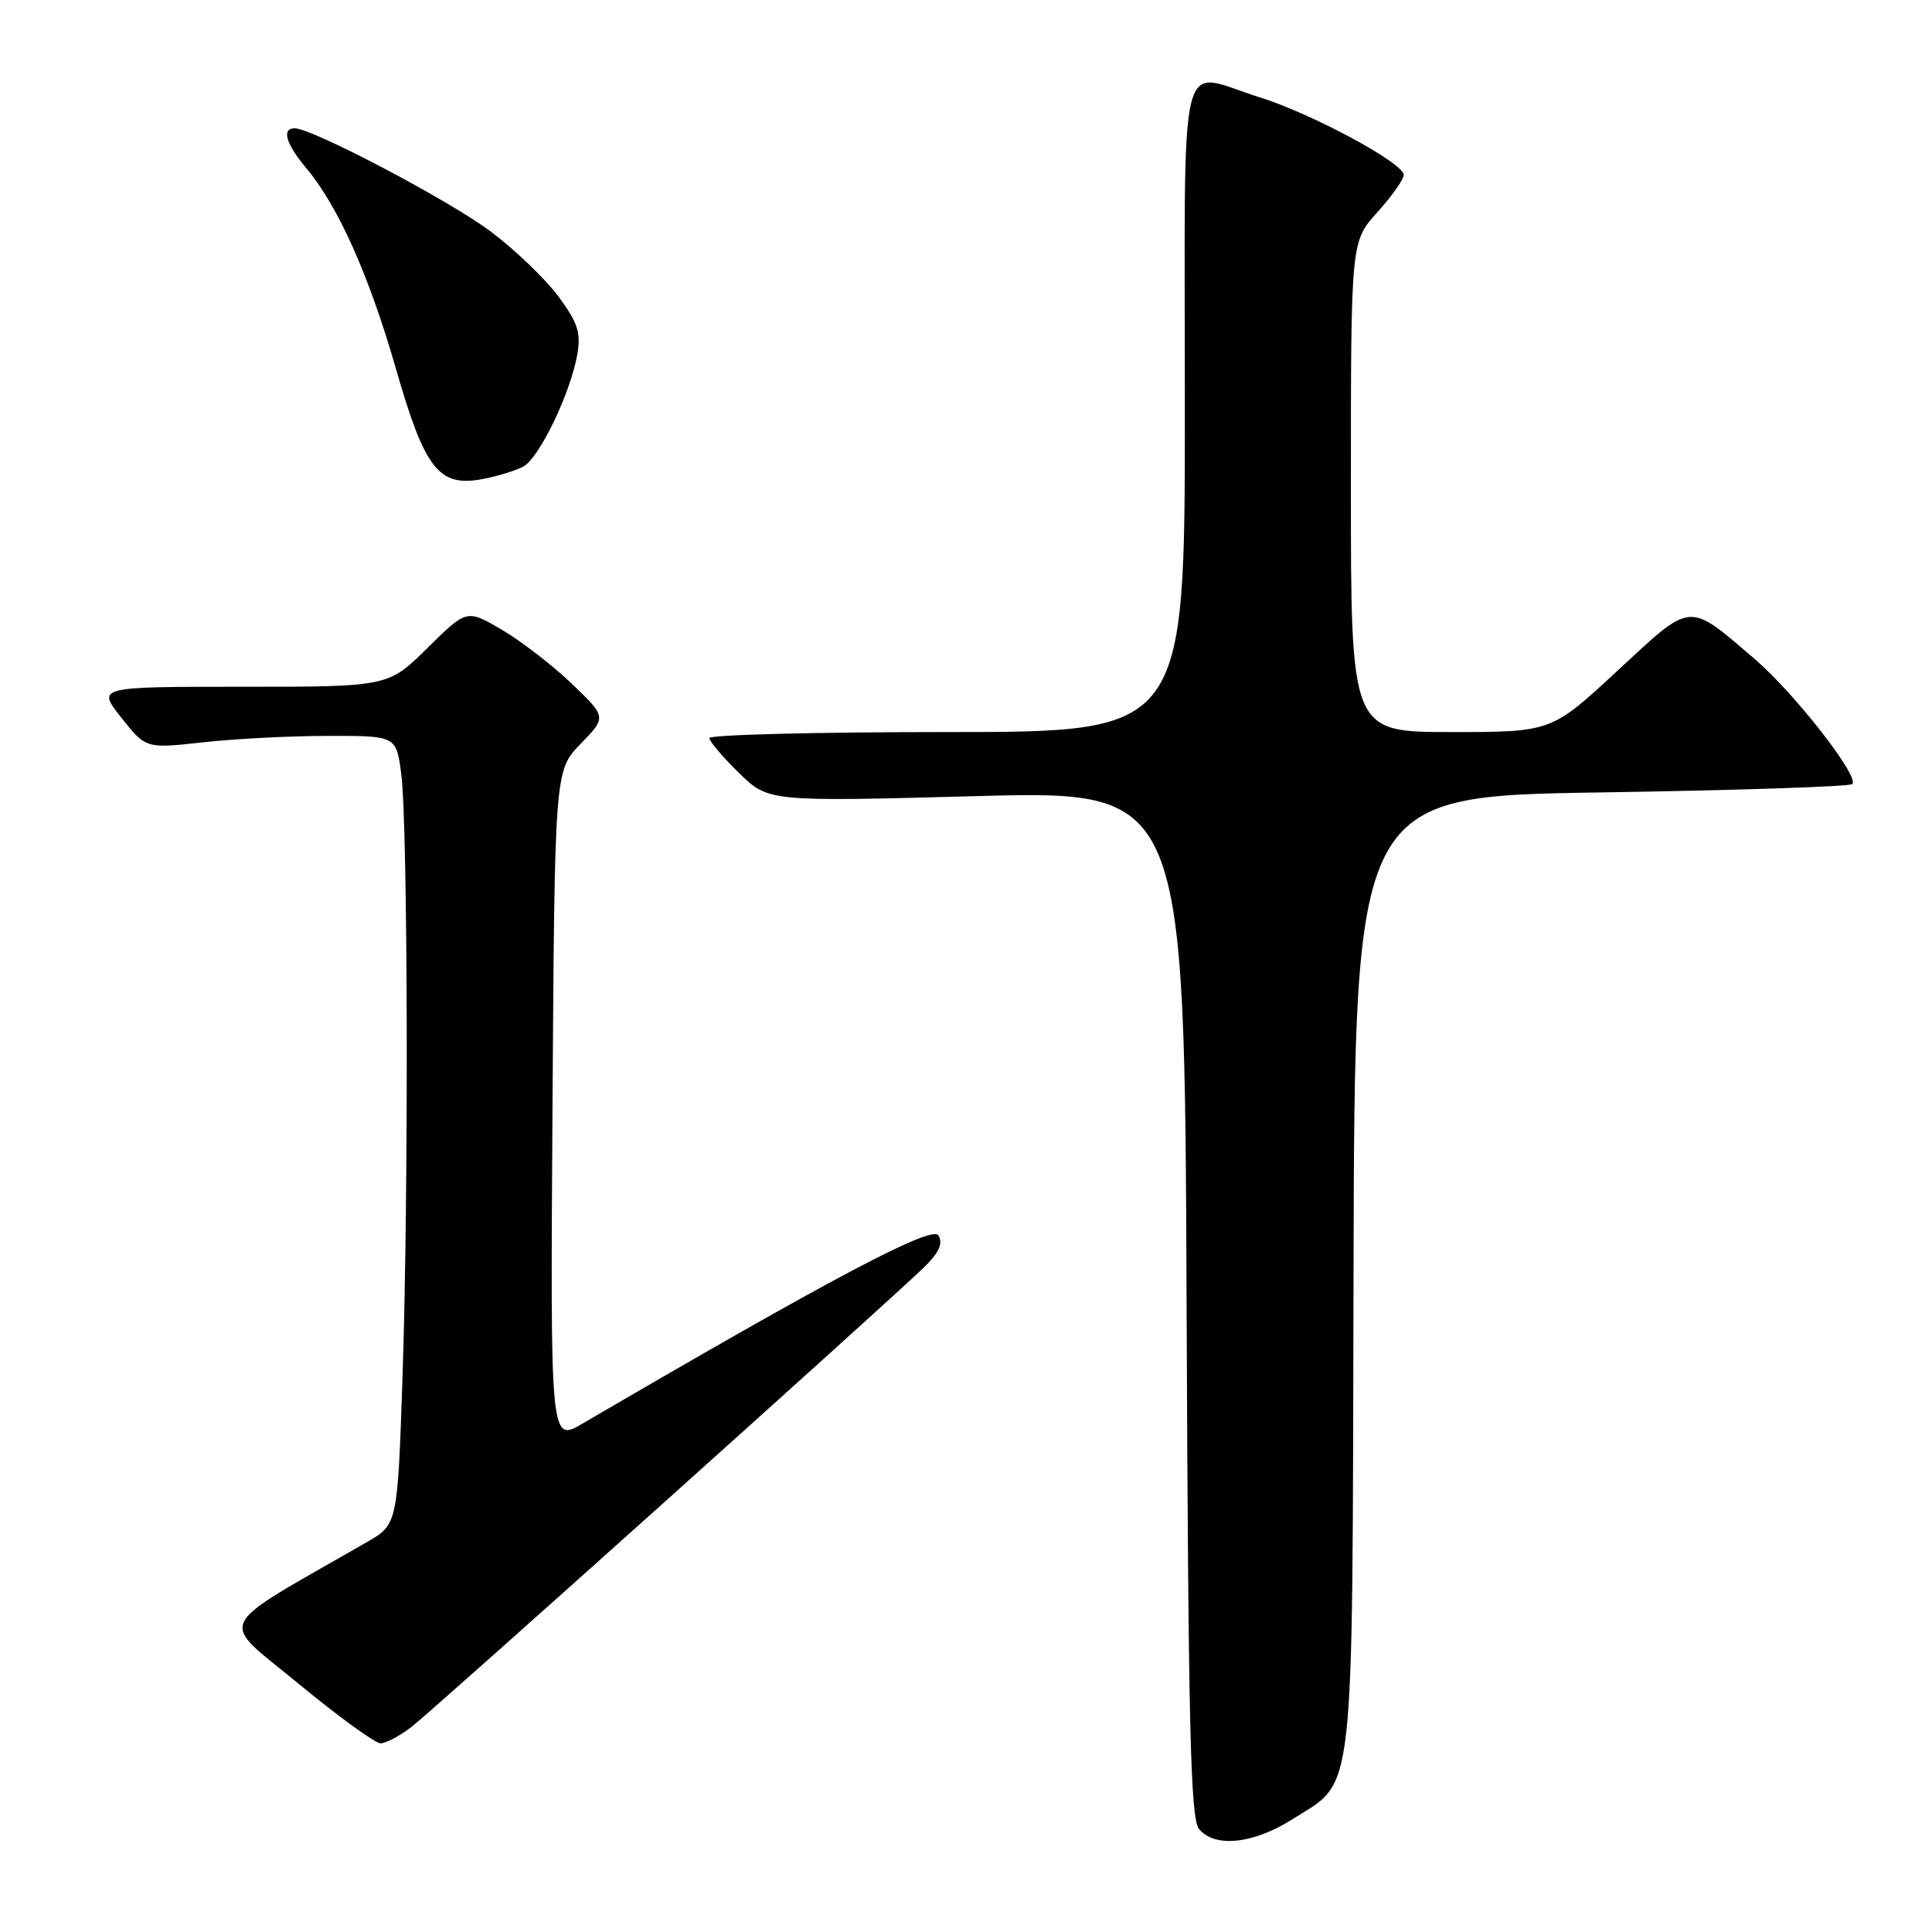 <?xml version="1.0" encoding="UTF-8" standalone="no"?>
<!DOCTYPE svg PUBLIC "-//W3C//DTD SVG 1.1//EN" "http://www.w3.org/Graphics/SVG/1.1/DTD/svg11.dtd" >
<svg xmlns="http://www.w3.org/2000/svg" xmlns:xlink="http://www.w3.org/1999/xlink" version="1.1" viewBox="0 0 256 256">
 <g >
 <path fill="currentColor"
d=" M 171.25 241.06 C 179.64 235.74 179.18 239.87 179.35 168.61 C 179.50 105.50 179.50 105.50 212.17 105.00 C 230.14 104.72 245.11 104.23 245.44 103.89 C 246.42 102.91 237.73 91.78 232.46 87.28 C 223.58 79.69 224.31 79.62 214.34 88.86 C 205.56 97.00 205.56 97.00 192.28 97.00 C 179.00 97.00 179.00 97.00 179.00 64.50 C 179.00 32.01 179.00 32.01 182.50 28.13 C 184.43 26.00 186.00 23.77 186.00 23.18 C 186.00 21.60 173.81 15.04 166.84 12.87 C 155.90 9.47 157.00 4.86 157.00 54.00 C 157.00 97.00 157.00 97.00 125.50 97.00 C 108.17 97.00 94.00 97.36 94.00 97.80 C 94.00 98.24 95.76 100.31 97.91 102.41 C 101.82 106.23 101.82 106.23 129.39 105.49 C 156.96 104.76 156.96 104.76 157.23 172.72 C 157.45 228.57 157.74 240.99 158.87 242.35 C 160.97 244.88 166.07 244.34 171.25 241.06 Z  M 54.62 228.75 C 57.60 226.42 117.30 172.89 122.36 168.00 C 124.41 166.03 124.98 164.79 124.36 163.71 C 123.55 162.28 110.30 169.28 77.21 188.62 C 72.92 191.13 72.92 191.13 73.21 146.62 C 73.50 102.11 73.50 102.11 76.94 98.56 C 80.38 95.02 80.38 95.02 75.76 90.59 C 73.22 88.16 69.05 84.94 66.49 83.44 C 61.85 80.72 61.85 80.72 56.64 85.86 C 51.44 91.00 51.44 91.00 32.13 91.00 C 12.83 91.00 12.83 91.00 16.08 95.10 C 19.33 99.20 19.33 99.20 26.91 98.36 C 31.09 97.89 38.55 97.51 43.50 97.51 C 52.50 97.50 52.50 97.50 53.16 102.50 C 54.05 109.21 54.16 157.90 53.34 182.34 C 52.68 202.00 52.68 202.00 48.59 204.35 C 27.96 216.22 28.90 214.29 39.52 223.07 C 44.80 227.43 49.71 231.00 50.42 231.00 C 51.14 231.00 53.03 229.99 54.62 228.75 Z  M 69.33 61.83 C 71.46 60.68 75.56 52.18 76.49 47.00 C 77.00 44.09 76.58 42.79 74.00 39.29 C 72.29 36.98 68.26 33.11 65.04 30.69 C 59.58 26.58 41.38 17.00 39.05 17.00 C 37.28 17.00 37.88 19.06 40.56 22.25 C 44.79 27.28 48.88 36.42 52.43 48.75 C 56.29 62.20 58.14 64.57 63.93 63.48 C 65.87 63.12 68.30 62.37 69.33 61.83 Z "/>
</g>
</svg>